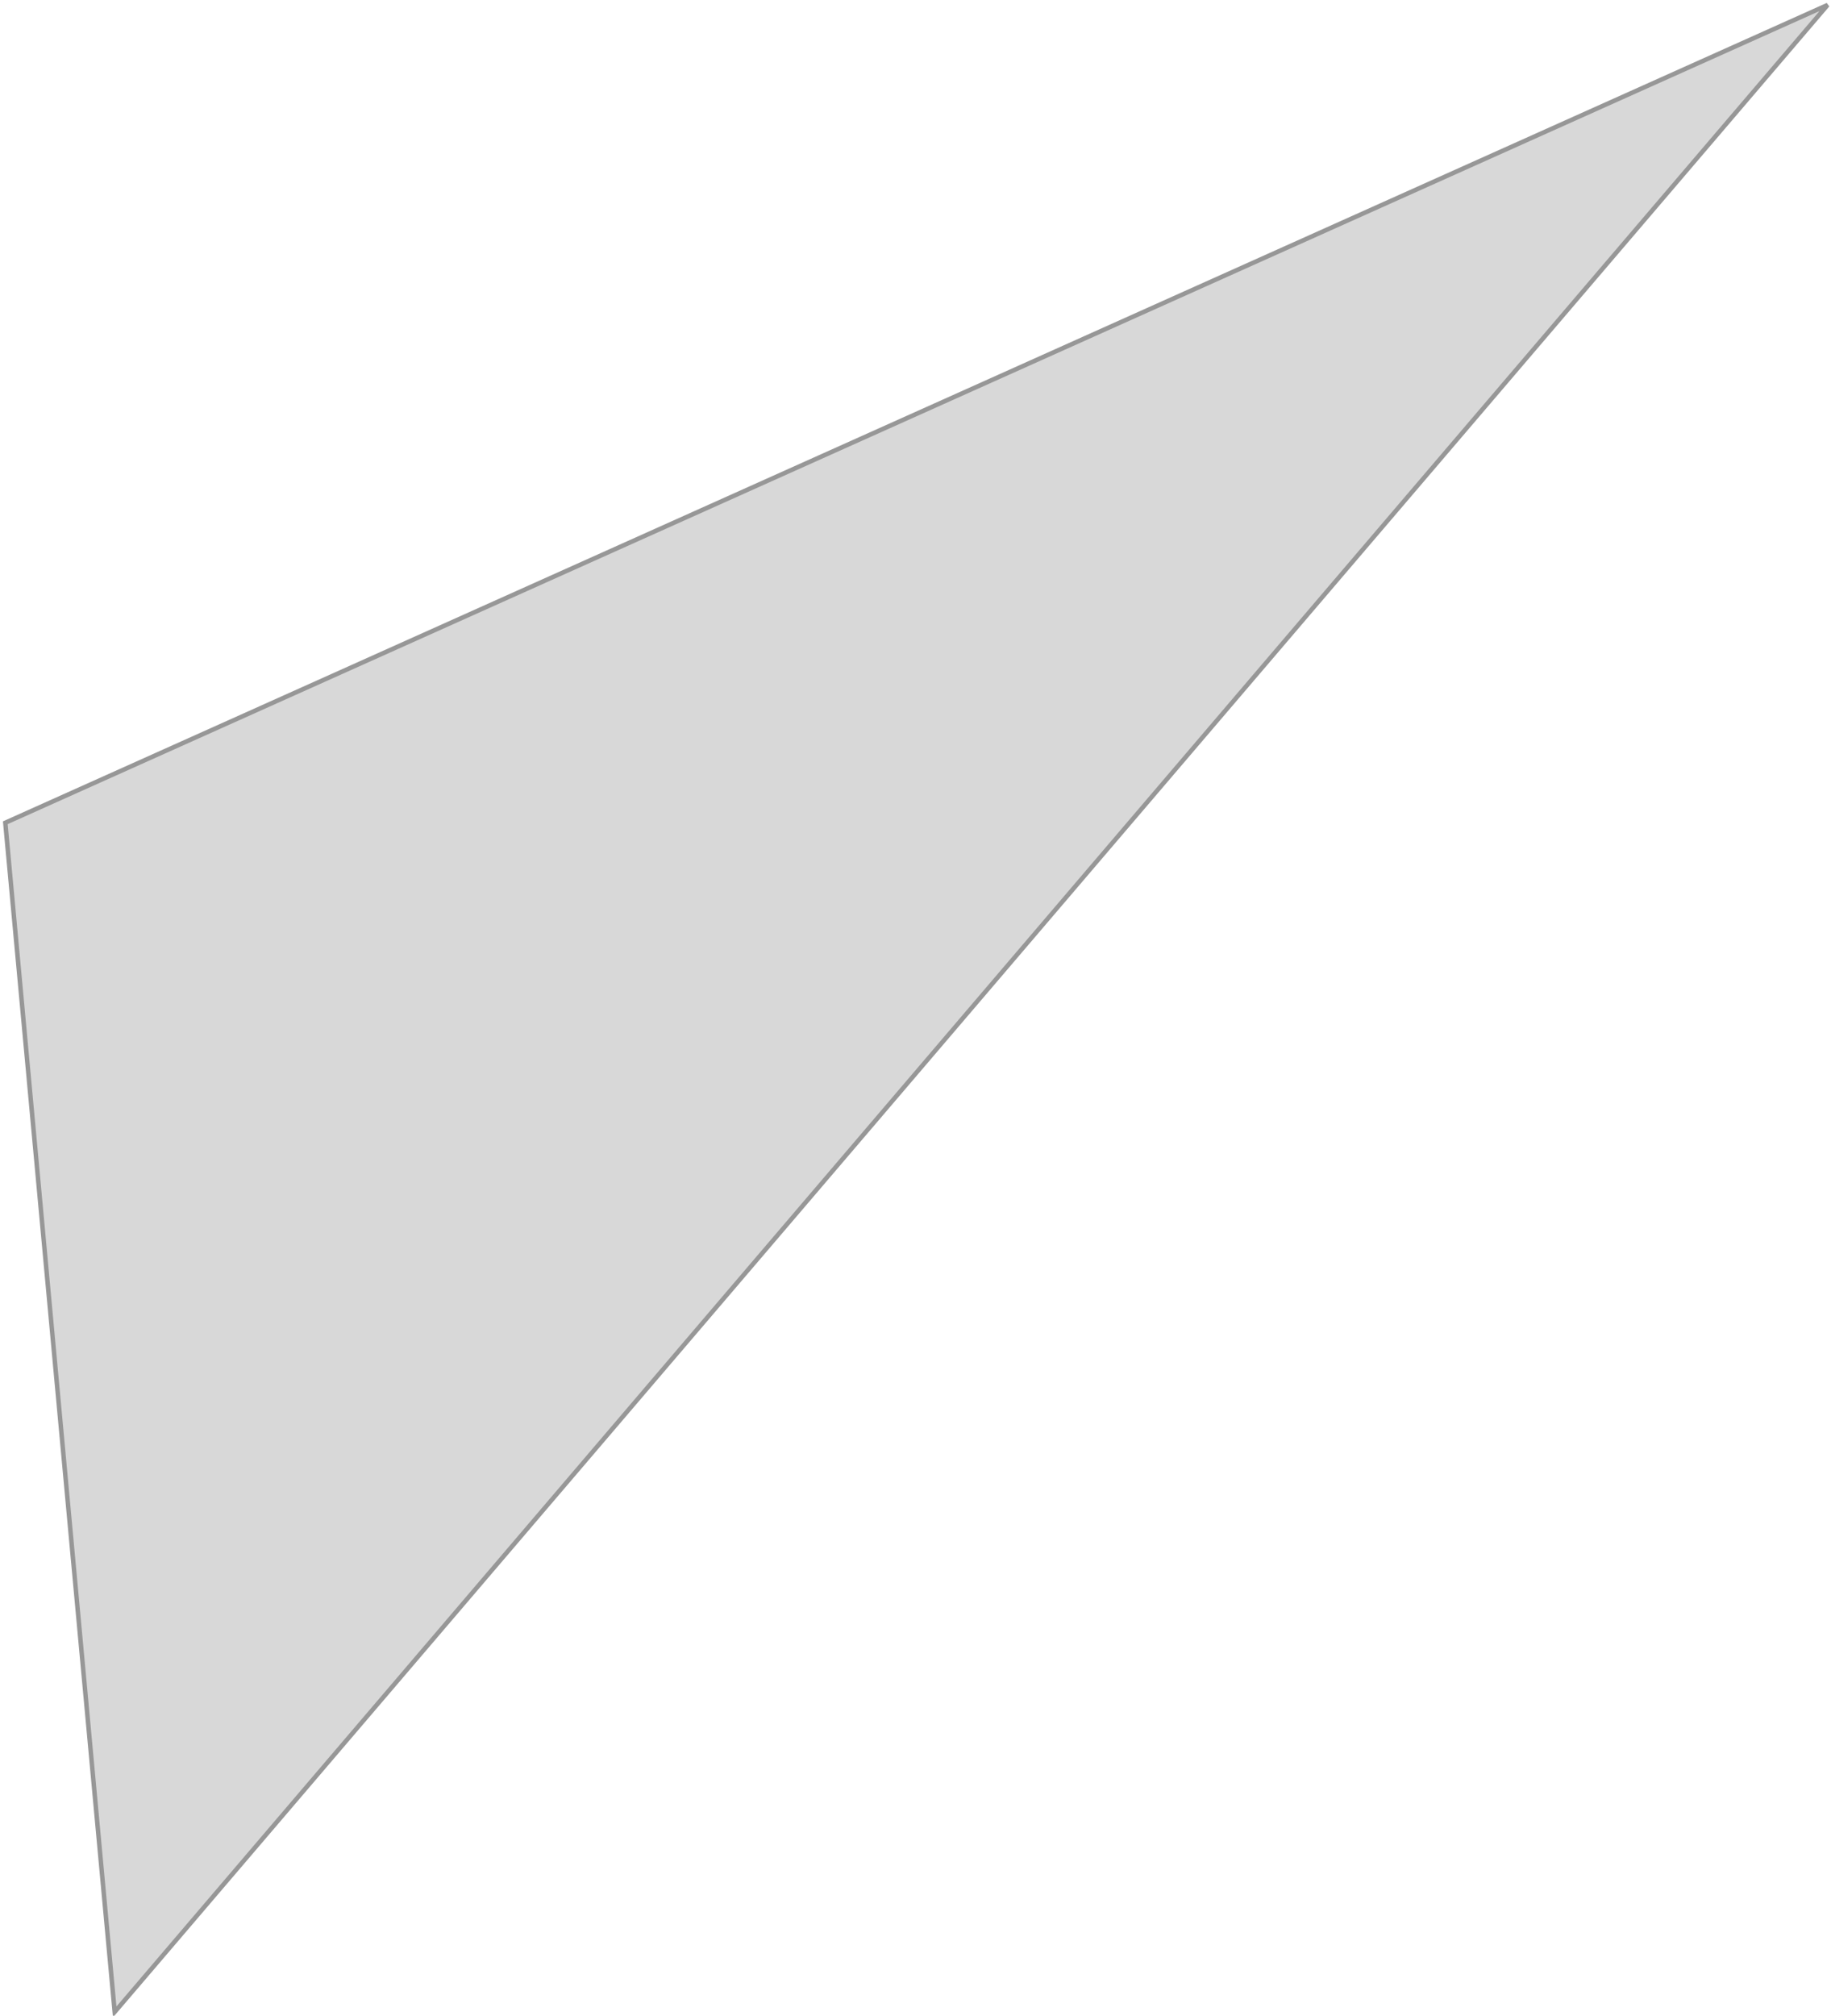 <?xml version="1.0" encoding="UTF-8" standalone="no"?>
<svg width="409px" height="450px" viewBox="0 0 409 450" version="1.1" xmlns="http://www.w3.org/2000/svg" xmlns:xlink="http://www.w3.org/1999/xlink" xmlns:sketch="http://www.bohemiancoding.com/sketch/ns">
    <!-- Generator: Sketch 3.3 (11970) - http://www.bohemiancoding.com/sketch -->
    <title>Triangle 2</title>
    <desc>Created with Sketch.</desc>
    <defs></defs>
    <g id="Page-1" stroke="none" stroke-width="1" fill="none" fill-rule="evenodd" sketch:type="MSPage">
        <path d="M1.184,183.676 L408.245,1.11 L25.62,449.162 L1.184,183.676 L1.184,183.676 Z" id="Triangle-2" stroke="#979797" fill="#D8D8D8" sketch:type="MSShapeGroup"></path>
    </g>
</svg>